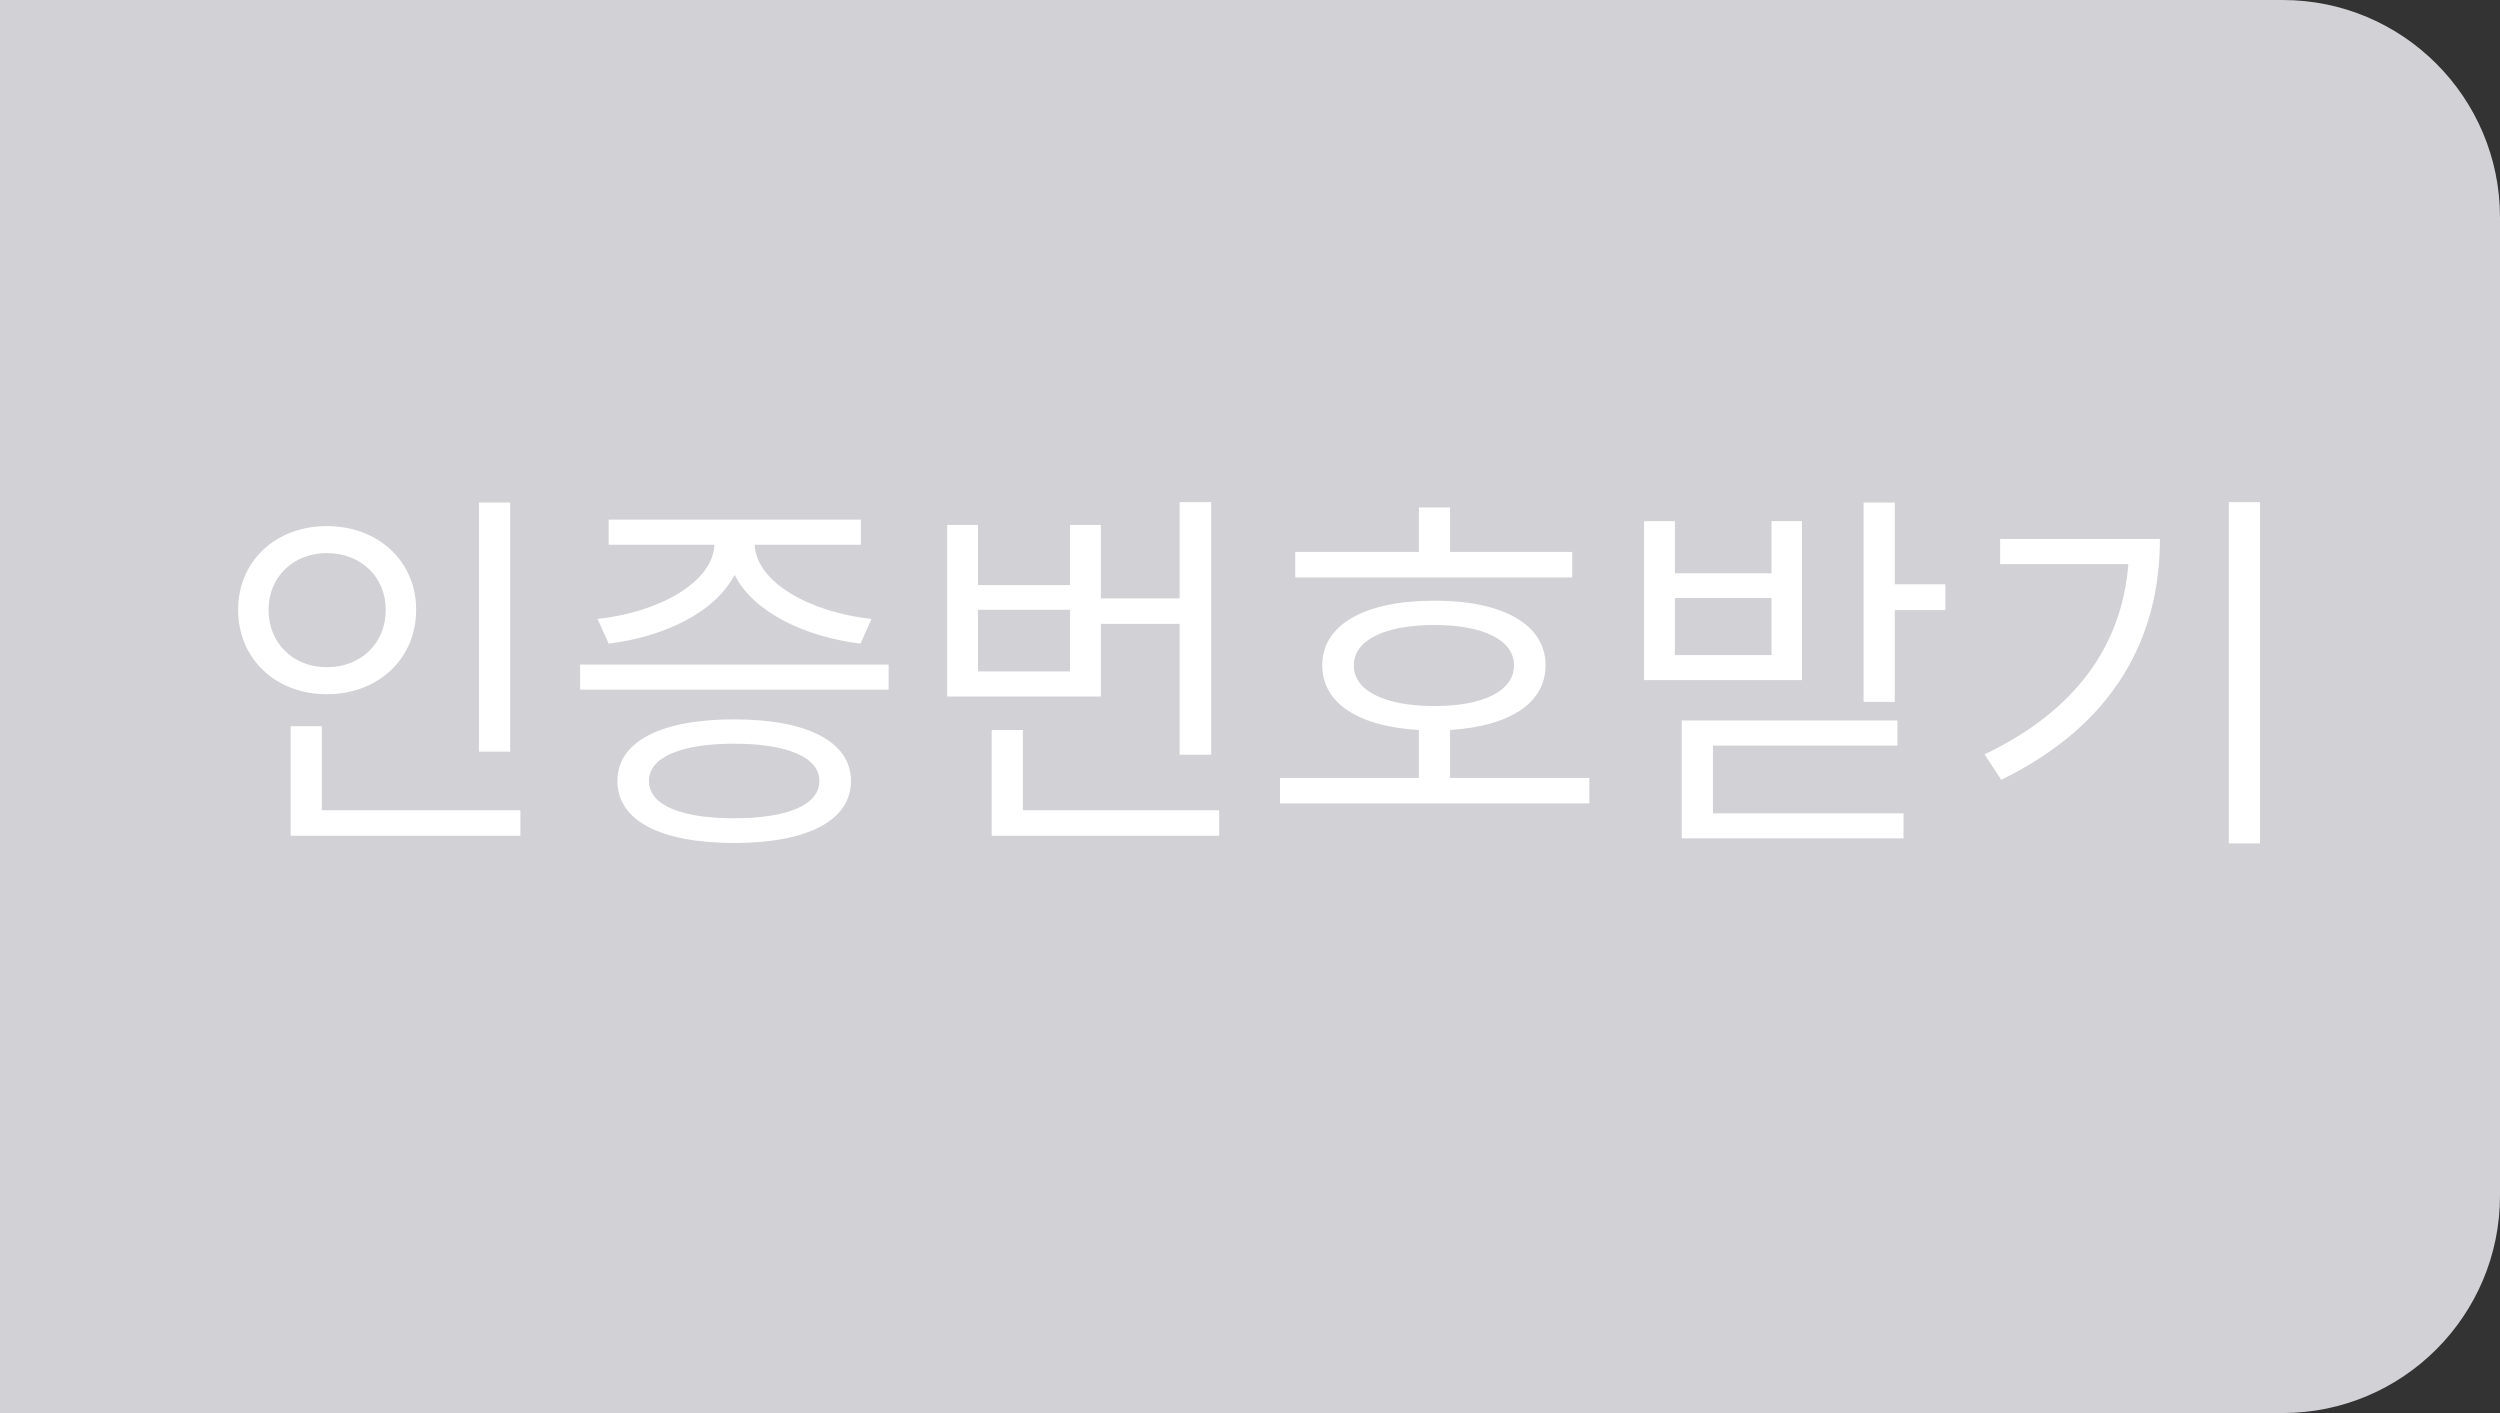 <svg width="92" height="52" viewBox="0 0 92 52" fill="none" xmlns="http://www.w3.org/2000/svg">
    <rect x="0" y="0" width="92" height="52" fill="#333333" stroke="none"/>
    <path d="M0 0H84C88.418 0 92 3.582 92 8V44C92 48.418 88.418 52 84 52H0V0Z"
        fill="#D1D1D6" />
    <path
        d="M18.773 18.492H17.625V27.662H18.773V18.492ZM9.883 22.44C9.883 21.222 10.807 20.354 12.025 20.354C13.271 20.354 14.195 21.222 14.195 22.44C14.195 23.686 13.271 24.554 12.025 24.554C10.807 24.554 9.883 23.686 9.883 22.44ZM15.315 22.44C15.315 20.634 13.901 19.36 12.025 19.36C10.163 19.36 8.763 20.634 8.763 22.44C8.763 24.26 10.163 25.548 12.025 25.548C13.901 25.548 15.315 24.26 15.315 22.44ZM11.843 29.818V26.724H10.695V30.756H19.151V29.818H11.843ZM22.398 23.686C24.456 23.434 26.331 22.524 27.032 21.152C27.718 22.524 29.608 23.434 31.666 23.686L32.072 22.776C29.846 22.538 27.829 21.446 27.773 20.046H31.68V19.122H22.398V20.046H26.29C26.233 21.446 24.218 22.538 21.991 22.776L22.398 23.686ZM27.017 30.112C25.044 30.112 23.881 29.622 23.881 28.74C23.881 27.872 25.044 27.368 27.017 27.368C28.977 27.368 30.154 27.872 30.154 28.74C30.154 29.622 28.977 30.112 27.017 30.112ZM27.017 26.472C24.329 26.472 22.72 27.284 22.72 28.74C22.72 30.21 24.329 31.022 27.017 31.022C29.692 31.022 31.316 30.21 31.316 28.74C31.316 27.284 29.692 26.472 27.017 26.472ZM21.348 24.456V25.38H32.702V24.456H21.348ZM39.378 24.708H35.99V22.44H39.378V24.708ZM40.512 22.958H43.41V27.774H44.572V18.478H43.41V22.02H40.512V19.318H39.378V21.53H35.99V19.318H34.856V25.632H40.512V22.958ZM37.642 29.818V26.864H36.494V30.756H44.866V29.818H37.642ZM57.857 20.312H53.363V18.674H52.215V20.312H47.665V21.25H57.857V20.312ZM49.821 24.484C49.821 23.56 50.955 23 52.789 23C54.595 23 55.715 23.56 55.715 24.484C55.715 25.422 54.595 25.982 52.789 25.982C50.955 25.982 49.821 25.422 49.821 24.484ZM53.363 28.628V26.864C55.547 26.724 56.877 25.884 56.877 24.484C56.877 22.972 55.295 22.104 52.789 22.104C50.241 22.104 48.659 22.972 48.659 24.484C48.659 25.884 50.003 26.738 52.215 26.864V28.628H47.105V29.566H58.487V28.628H53.363ZM65.192 24.106H61.636V22.006H65.192V24.106ZM66.312 19.178H65.192V21.096H61.636V19.178H60.502V25.03H66.312V19.178ZM63.036 27.438H69.826V26.514H61.888V30.854H70.05V29.93H63.036V27.438ZM69.728 21.502V18.492H68.58V25.828H69.728V22.454H71.59V21.502H69.728ZM73.605 19.836V20.76H78.323C78.085 23.742 76.405 26.15 73.031 27.76L73.647 28.698C77.819 26.654 79.485 23.462 79.485 19.836H73.605ZM82.019 18.478V31.036H83.167V18.478H82.019Z"
        fill="white" />
</svg>
